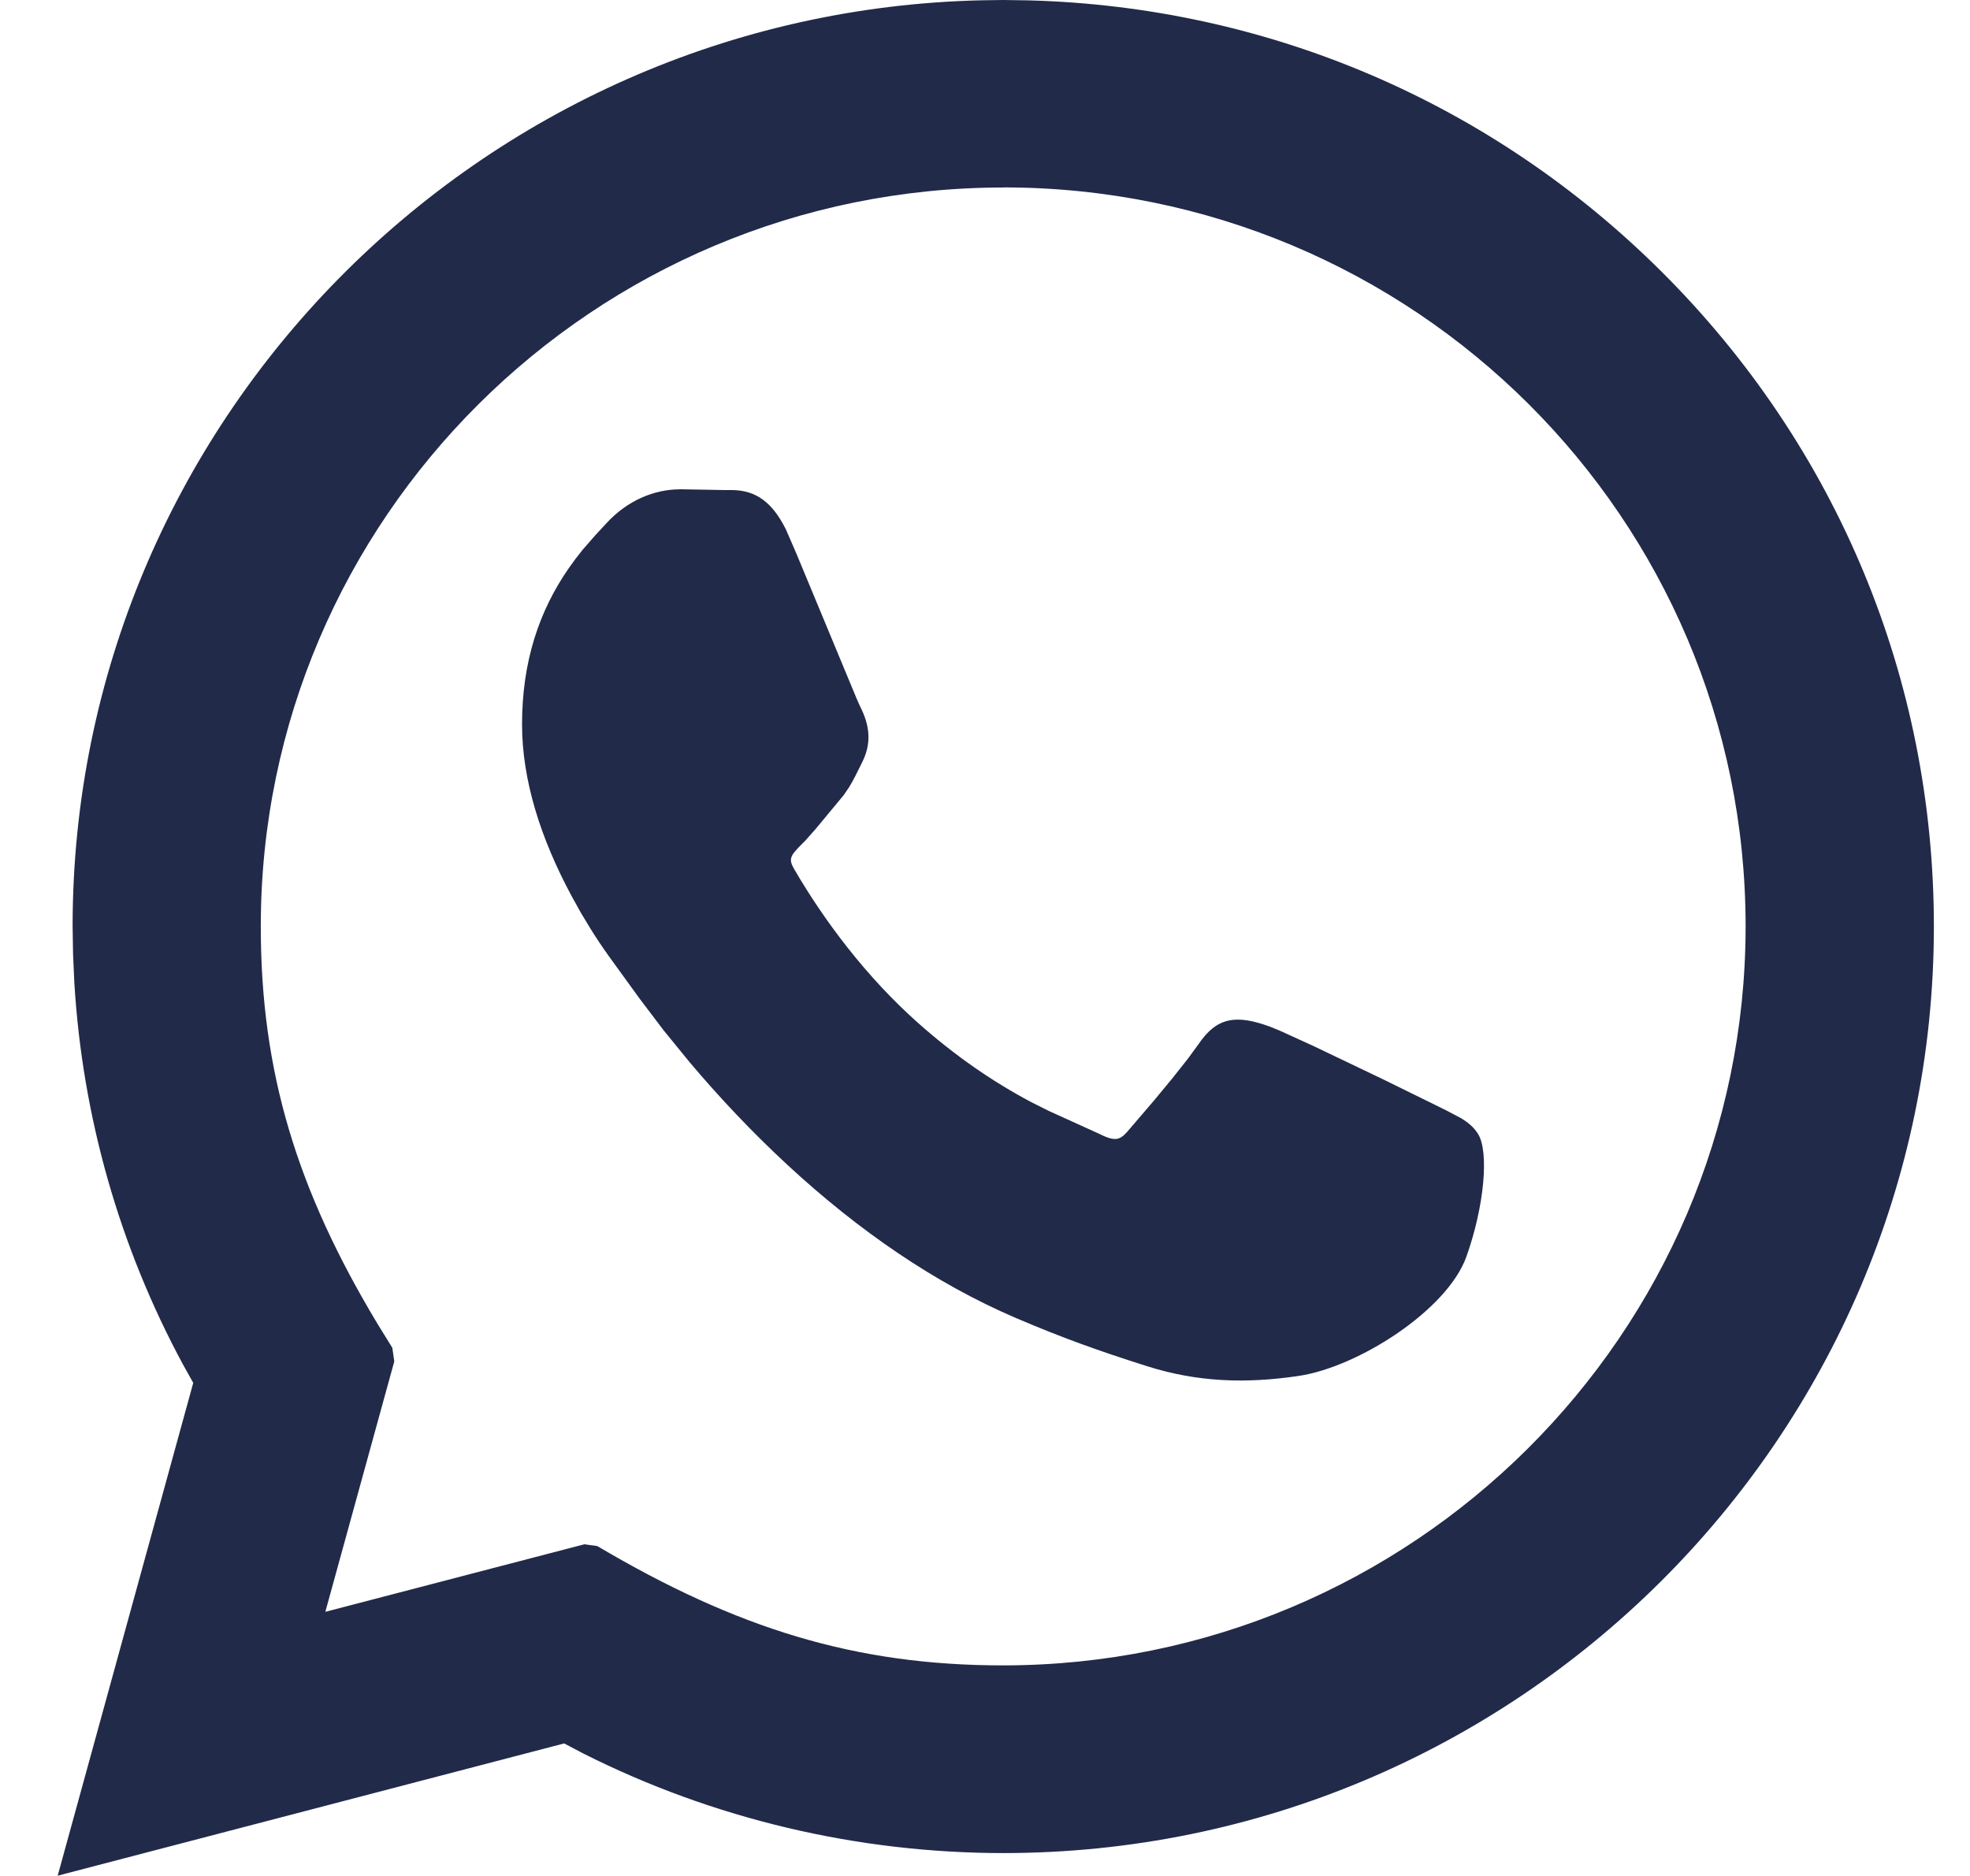 <svg height="20" viewBox="0 0 21 20" width="21" xmlns="http://www.w3.org/2000/svg"><path d="m10.079 0 .274.004c2.55.069 4.935 1.09 6.744 2.892 1.873 1.866 2.904 4.348 2.903 6.986-.003 5.445-4.453 9.874-9.921 9.874-1.556-.001-3.091-.365-4.471-1.059l-.209-.11-5.399 1.41 1.445-5.254-.111-.199c-.676-1.253-1.069-2.636-1.156-4.059l-.014-.305-.005-.307c.002-5.368 4.33-9.749 9.693-9.87zm.003 1.999c-4.365 0-7.916 3.533-7.917 7.875-.001 1.555.386 2.813 1.245 4.241l.157.254.021.145-.735 2.67 2.761-.72.138.019c1.485.878 2.75 1.272 4.324 1.272 4.362 0 7.915-3.534 7.917-7.876.002-4.353-3.536-7.88-7.911-7.881zm-3.452 3.217.5.009.074 0c.235.007.411.122.559.42l.112.258.645 1.553.036.08c.101.199.121.388.021.588l-.073.147c-.023.045-.044.082-.066.119l-.06.088-.301.363-.111.125-.033.033c-.132.131-.143.162-.078.274.317.543.763 1.141 1.318 1.634.4.355.797.626 1.201.841l.196.098.522.237c.171.086.225.079.31-.018l.287-.335.191-.231.164-.207.115-.157c.198-.295.406-.319.76-.191l.104.042.366.167.744.356.667.328.161.085c.082.05.14.102.181.169.117.192.066.771-.126 1.308-.205.57-1.154 1.176-1.787 1.27-.566.084-1.08.066-1.614-.103-.518-.164-.911-.305-1.404-.516-.862-.37-1.674-.93-2.431-1.63-.378-.35-.726-.719-1.044-1.096l-.278-.341-.256-.338-.326-.45c-.068-.095-.133-.192-.199-.298l-.1-.166-.102-.184c-.328-.612-.525-1.23-.525-1.825 0-.67.183-1.21.497-1.663.048-.069.097-.134.149-.198l.131-.15.122-.132c.226-.247.515-.362.782-.362z" fill="#212a49" transform="translate(.615)"/></svg>